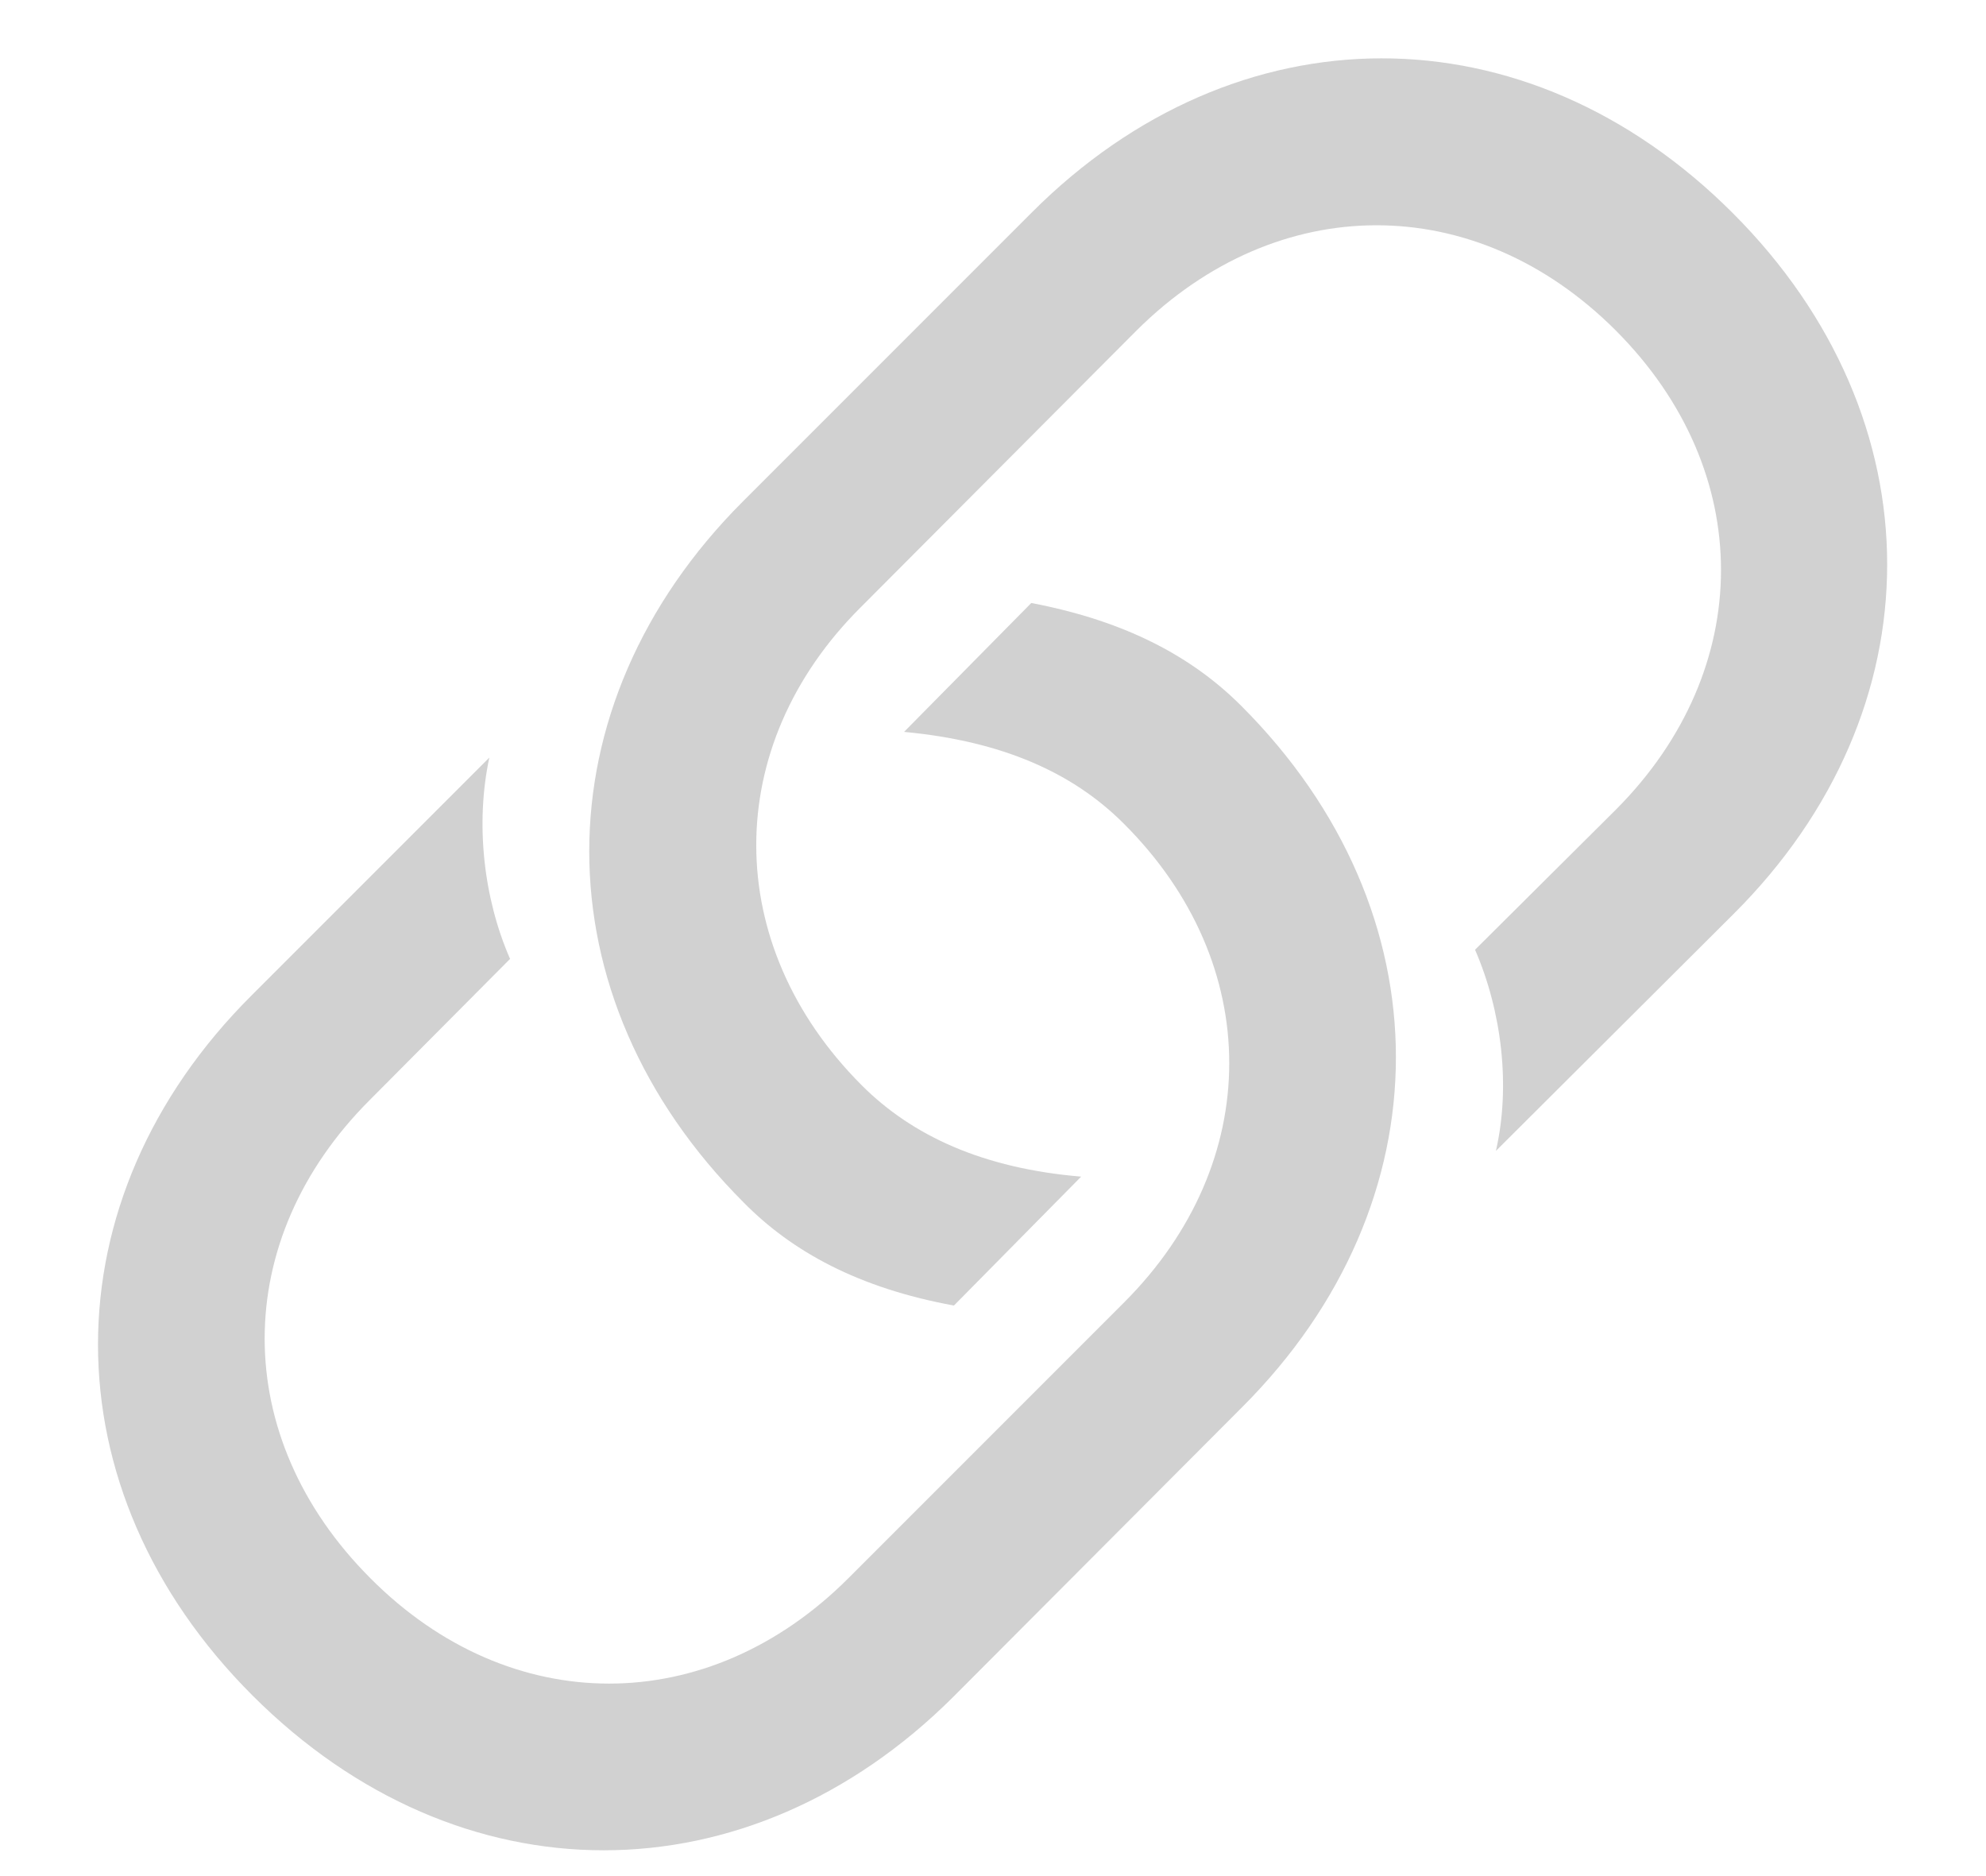 <svg width="18" height="17" viewBox="0 0 18 17" fill="none" xmlns="http://www.w3.org/2000/svg">
<path d="M8.646 11.83L9.799 10.662C8.91 10.587 8.269 10.293 7.81 9.834C6.537 8.56 6.537 6.76 7.802 5.502L10.303 2.993C11.576 1.728 13.369 1.72 14.643 2.993C15.923 4.274 15.908 6.067 14.65 7.332L13.369 8.606C13.611 9.163 13.693 9.841 13.558 10.429L15.712 8.282C17.566 6.436 17.573 3.799 15.705 1.931C13.829 0.055 11.207 0.07 9.354 1.923L6.732 4.545C4.879 6.398 4.872 9.028 6.74 10.896C7.177 11.34 7.78 11.672 8.646 11.83ZM9.347 5.464L8.194 6.632C9.083 6.715 9.723 7.001 10.183 7.461C11.463 8.734 11.456 10.534 10.19 11.8L7.689 14.301C6.416 15.574 4.623 15.574 3.357 14.301C2.077 13.02 2.084 11.235 3.35 9.969L4.623 8.689C4.382 8.139 4.307 7.461 4.435 6.865L2.28 9.02C0.427 10.866 0.419 13.495 2.288 15.363C4.164 17.239 6.785 17.224 8.638 15.378L11.26 12.749C13.113 10.896 13.121 8.267 11.252 6.398C10.816 5.961 10.22 5.63 9.347 5.464Z" fill="#1A1A1A" fill-opacity="0.2"/>
</svg>
